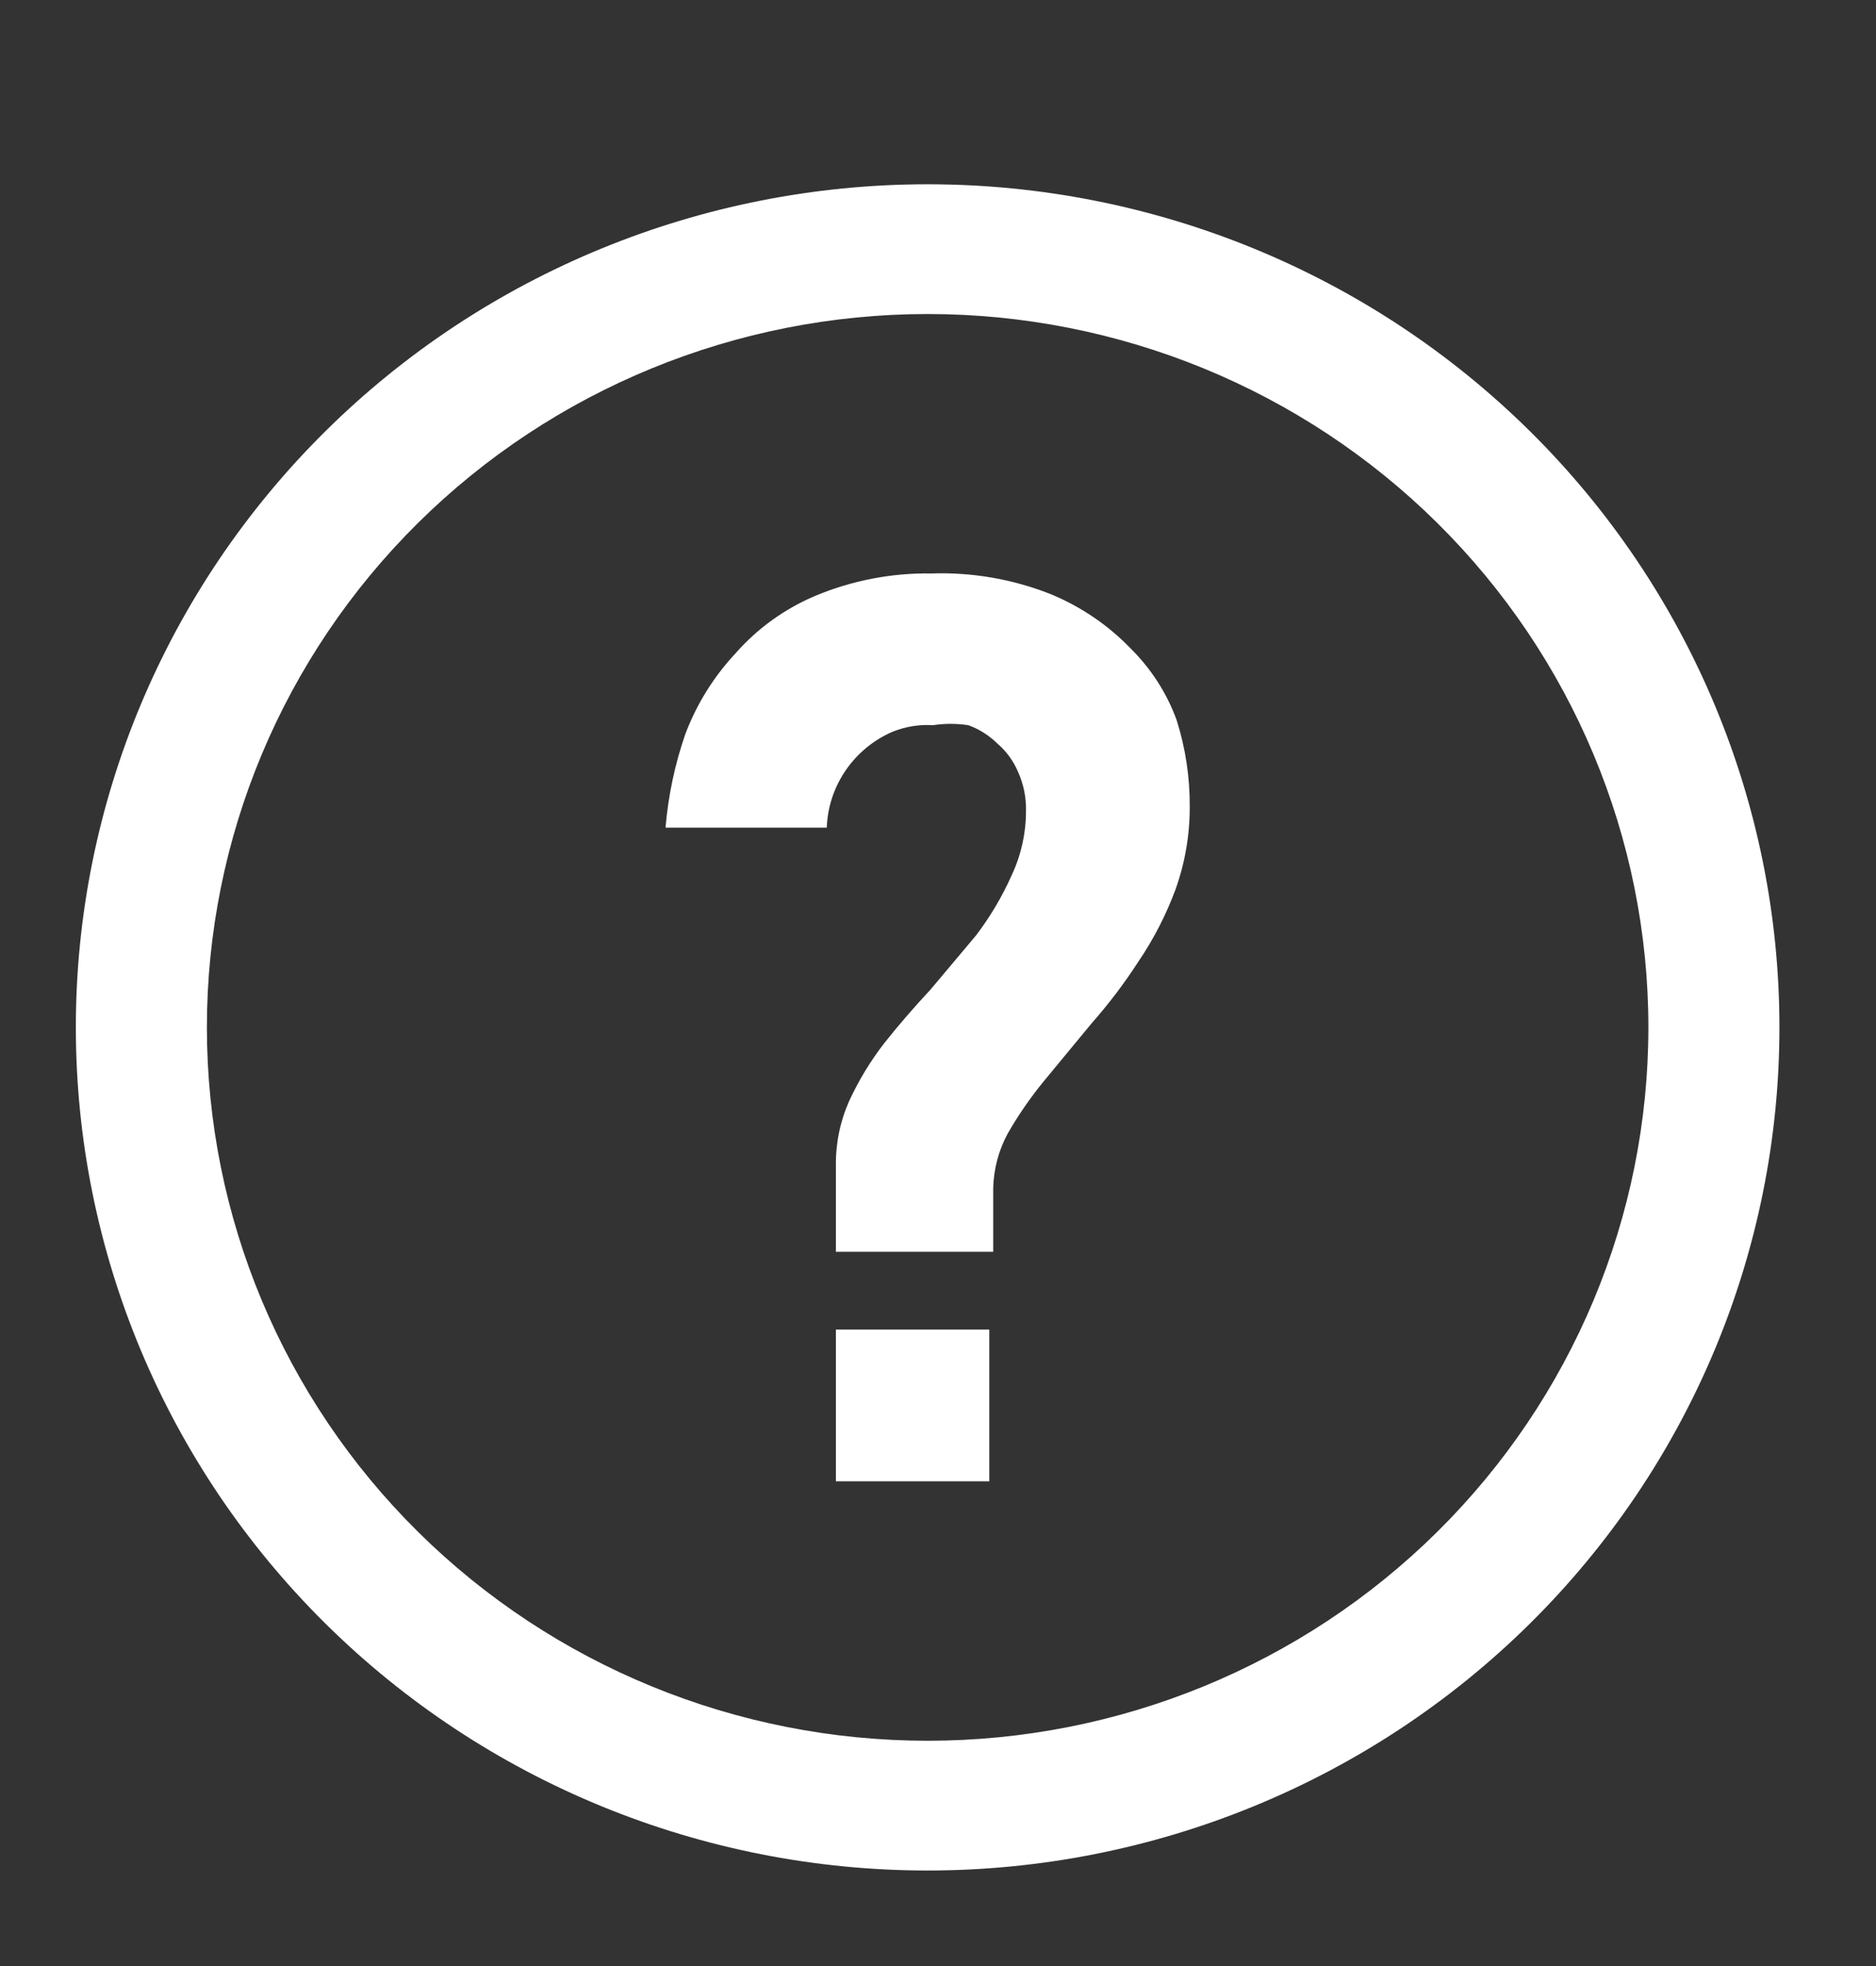 <svg width="21" height="22" viewBox="0 0 21 22" fill="none" xmlns="http://www.w3.org/2000/svg">
    <rect x="0" y="0" width="21" height="22" fill="#333333" stroke="none"/>
    <path fill-rule="evenodd" clip-rule="evenodd" d="M10.384 2.062C7.855 2.062 5.43 3.056 3.642 4.826C1.854 6.595 0.849 8.994 0.849 11.496C0.849 13.999 1.854 16.398 3.642 18.167C5.43 19.937 7.855 20.931 10.384 20.931C12.913 20.931 15.338 19.937 17.127 18.167C18.915 16.398 19.919 13.999 19.919 11.496C19.919 8.994 18.915 6.595 17.127 4.826C15.338 3.056 12.913 2.062 10.384 2.062ZM10.384 19.479C8.245 19.479 6.192 18.638 4.679 17.141C3.166 15.644 2.316 13.614 2.316 11.496C2.316 9.379 3.166 7.349 4.679 5.852C6.192 4.355 8.245 3.514 10.384 3.514C12.524 3.514 14.576 4.355 16.089 5.852C17.602 7.349 18.452 9.379 18.452 11.496C18.452 13.614 17.602 15.644 16.089 17.141C14.576 18.638 12.524 19.479 10.384 19.479ZM12.658 7.258C12.406 6.996 12.101 6.789 11.763 6.649C11.339 6.481 10.885 6.402 10.428 6.417C9.985 6.41 9.546 6.494 9.137 6.663C8.787 6.809 8.477 7.032 8.228 7.317C7.985 7.578 7.796 7.884 7.671 8.216C7.554 8.554 7.48 8.905 7.45 9.261H9.255C9.263 9.031 9.337 8.808 9.469 8.617C9.6 8.427 9.783 8.277 9.997 8.186C10.139 8.13 10.291 8.105 10.443 8.115C10.574 8.095 10.708 8.095 10.839 8.115C10.96 8.158 11.07 8.228 11.162 8.318C11.264 8.405 11.344 8.514 11.396 8.637C11.458 8.774 11.488 8.923 11.485 9.073C11.485 9.324 11.43 9.571 11.323 9.798C11.217 10.035 11.084 10.259 10.927 10.466L10.414 11.076C10.238 11.264 10.062 11.467 9.9 11.671C9.743 11.873 9.611 12.092 9.504 12.324C9.403 12.553 9.353 12.8 9.357 13.05V14.007H11.118V13.296C11.123 13.083 11.178 12.875 11.279 12.687C11.399 12.477 11.537 12.278 11.69 12.092L12.218 11.453C12.411 11.234 12.588 11.001 12.746 10.756C12.915 10.507 13.052 10.239 13.157 9.958C13.264 9.66 13.319 9.346 13.318 9.029C13.32 8.699 13.271 8.371 13.171 8.057C13.062 7.757 12.886 7.484 12.658 7.258ZM9.357 14.878H11.074V16.576H9.357V14.878Z" fill="white"/>
</svg>
